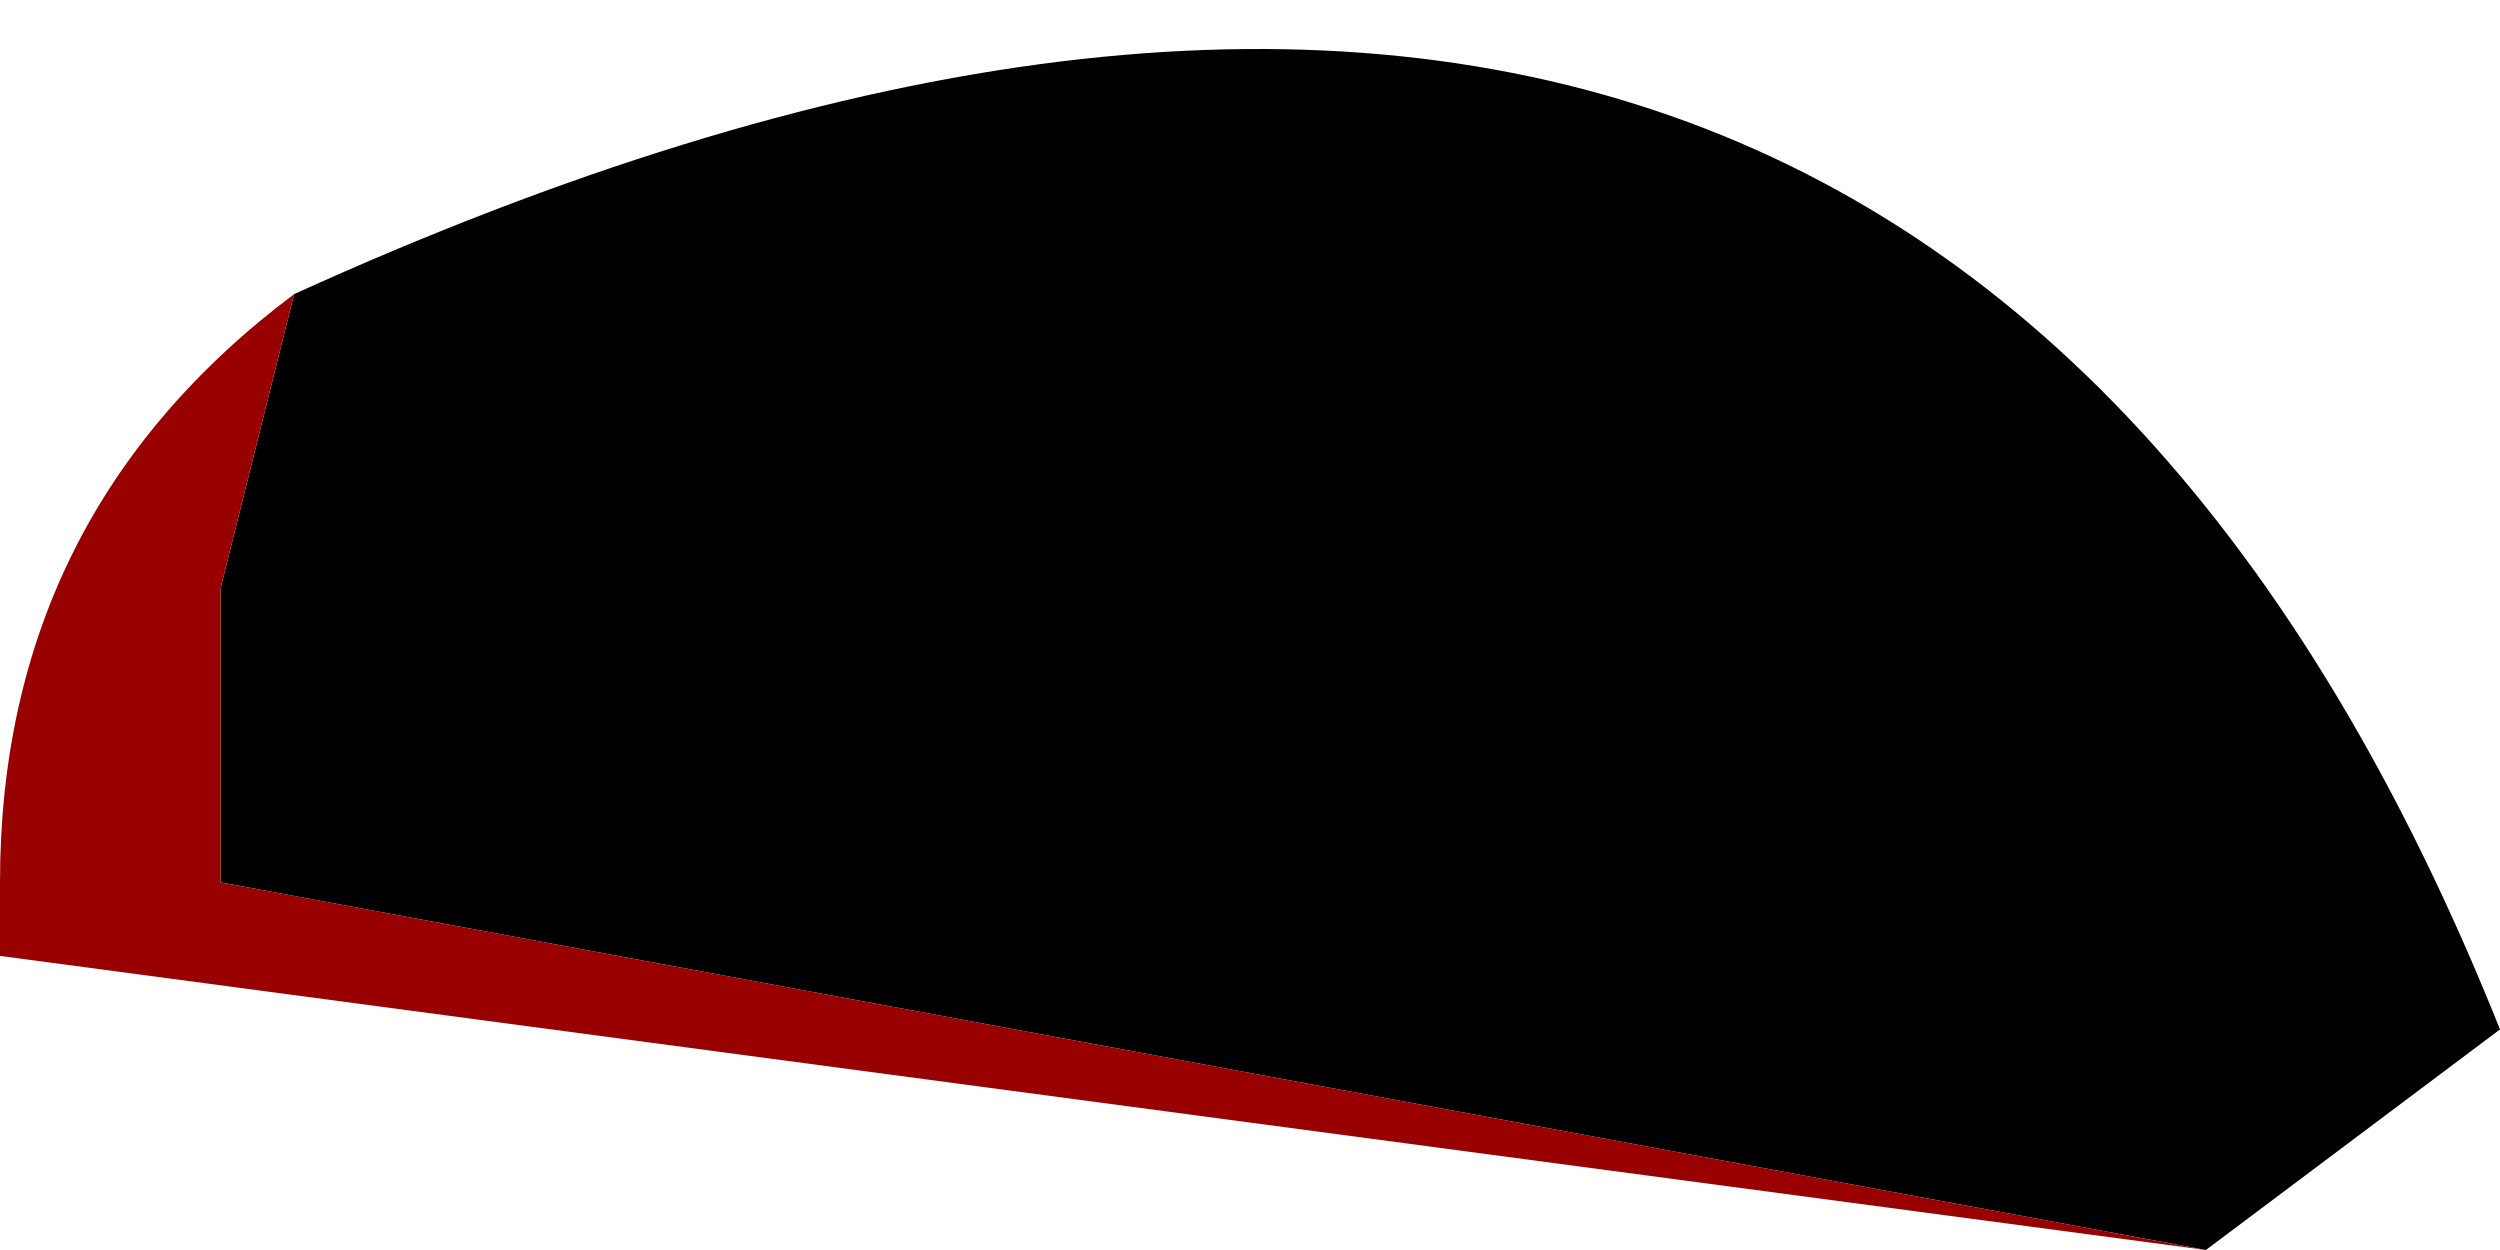 <?xml version="1.0" encoding="UTF-8" standalone="no"?>
<svg xmlns:ffdec="https://www.free-decompiler.com/flash" xmlns:xlink="http://www.w3.org/1999/xlink" ffdec:objectType="shape" height="0.85px" width="1.7px" xmlns="http://www.w3.org/2000/svg">
  <g transform="matrix(1.0, 0.0, 0.0, 1.0, 2.5, 4.4)">
    <path d="M-2.3 -4.2 Q-1.2 -4.7 -0.8 -3.7 L-1.0 -3.55 -2.35 -3.8 -2.35 -4.0 -2.3 -4.2" fill="#000000" fill-rule="evenodd" stroke="none"/>
    <path d="M-2.3 -4.2 L-2.35 -4.0 -2.35 -3.8 -1.0 -3.55 -2.5 -3.75 -2.5 -3.8 Q-2.5 -4.05 -2.3 -4.2" fill="#990000" fill-rule="evenodd" stroke="none"/>
  </g>
</svg>
